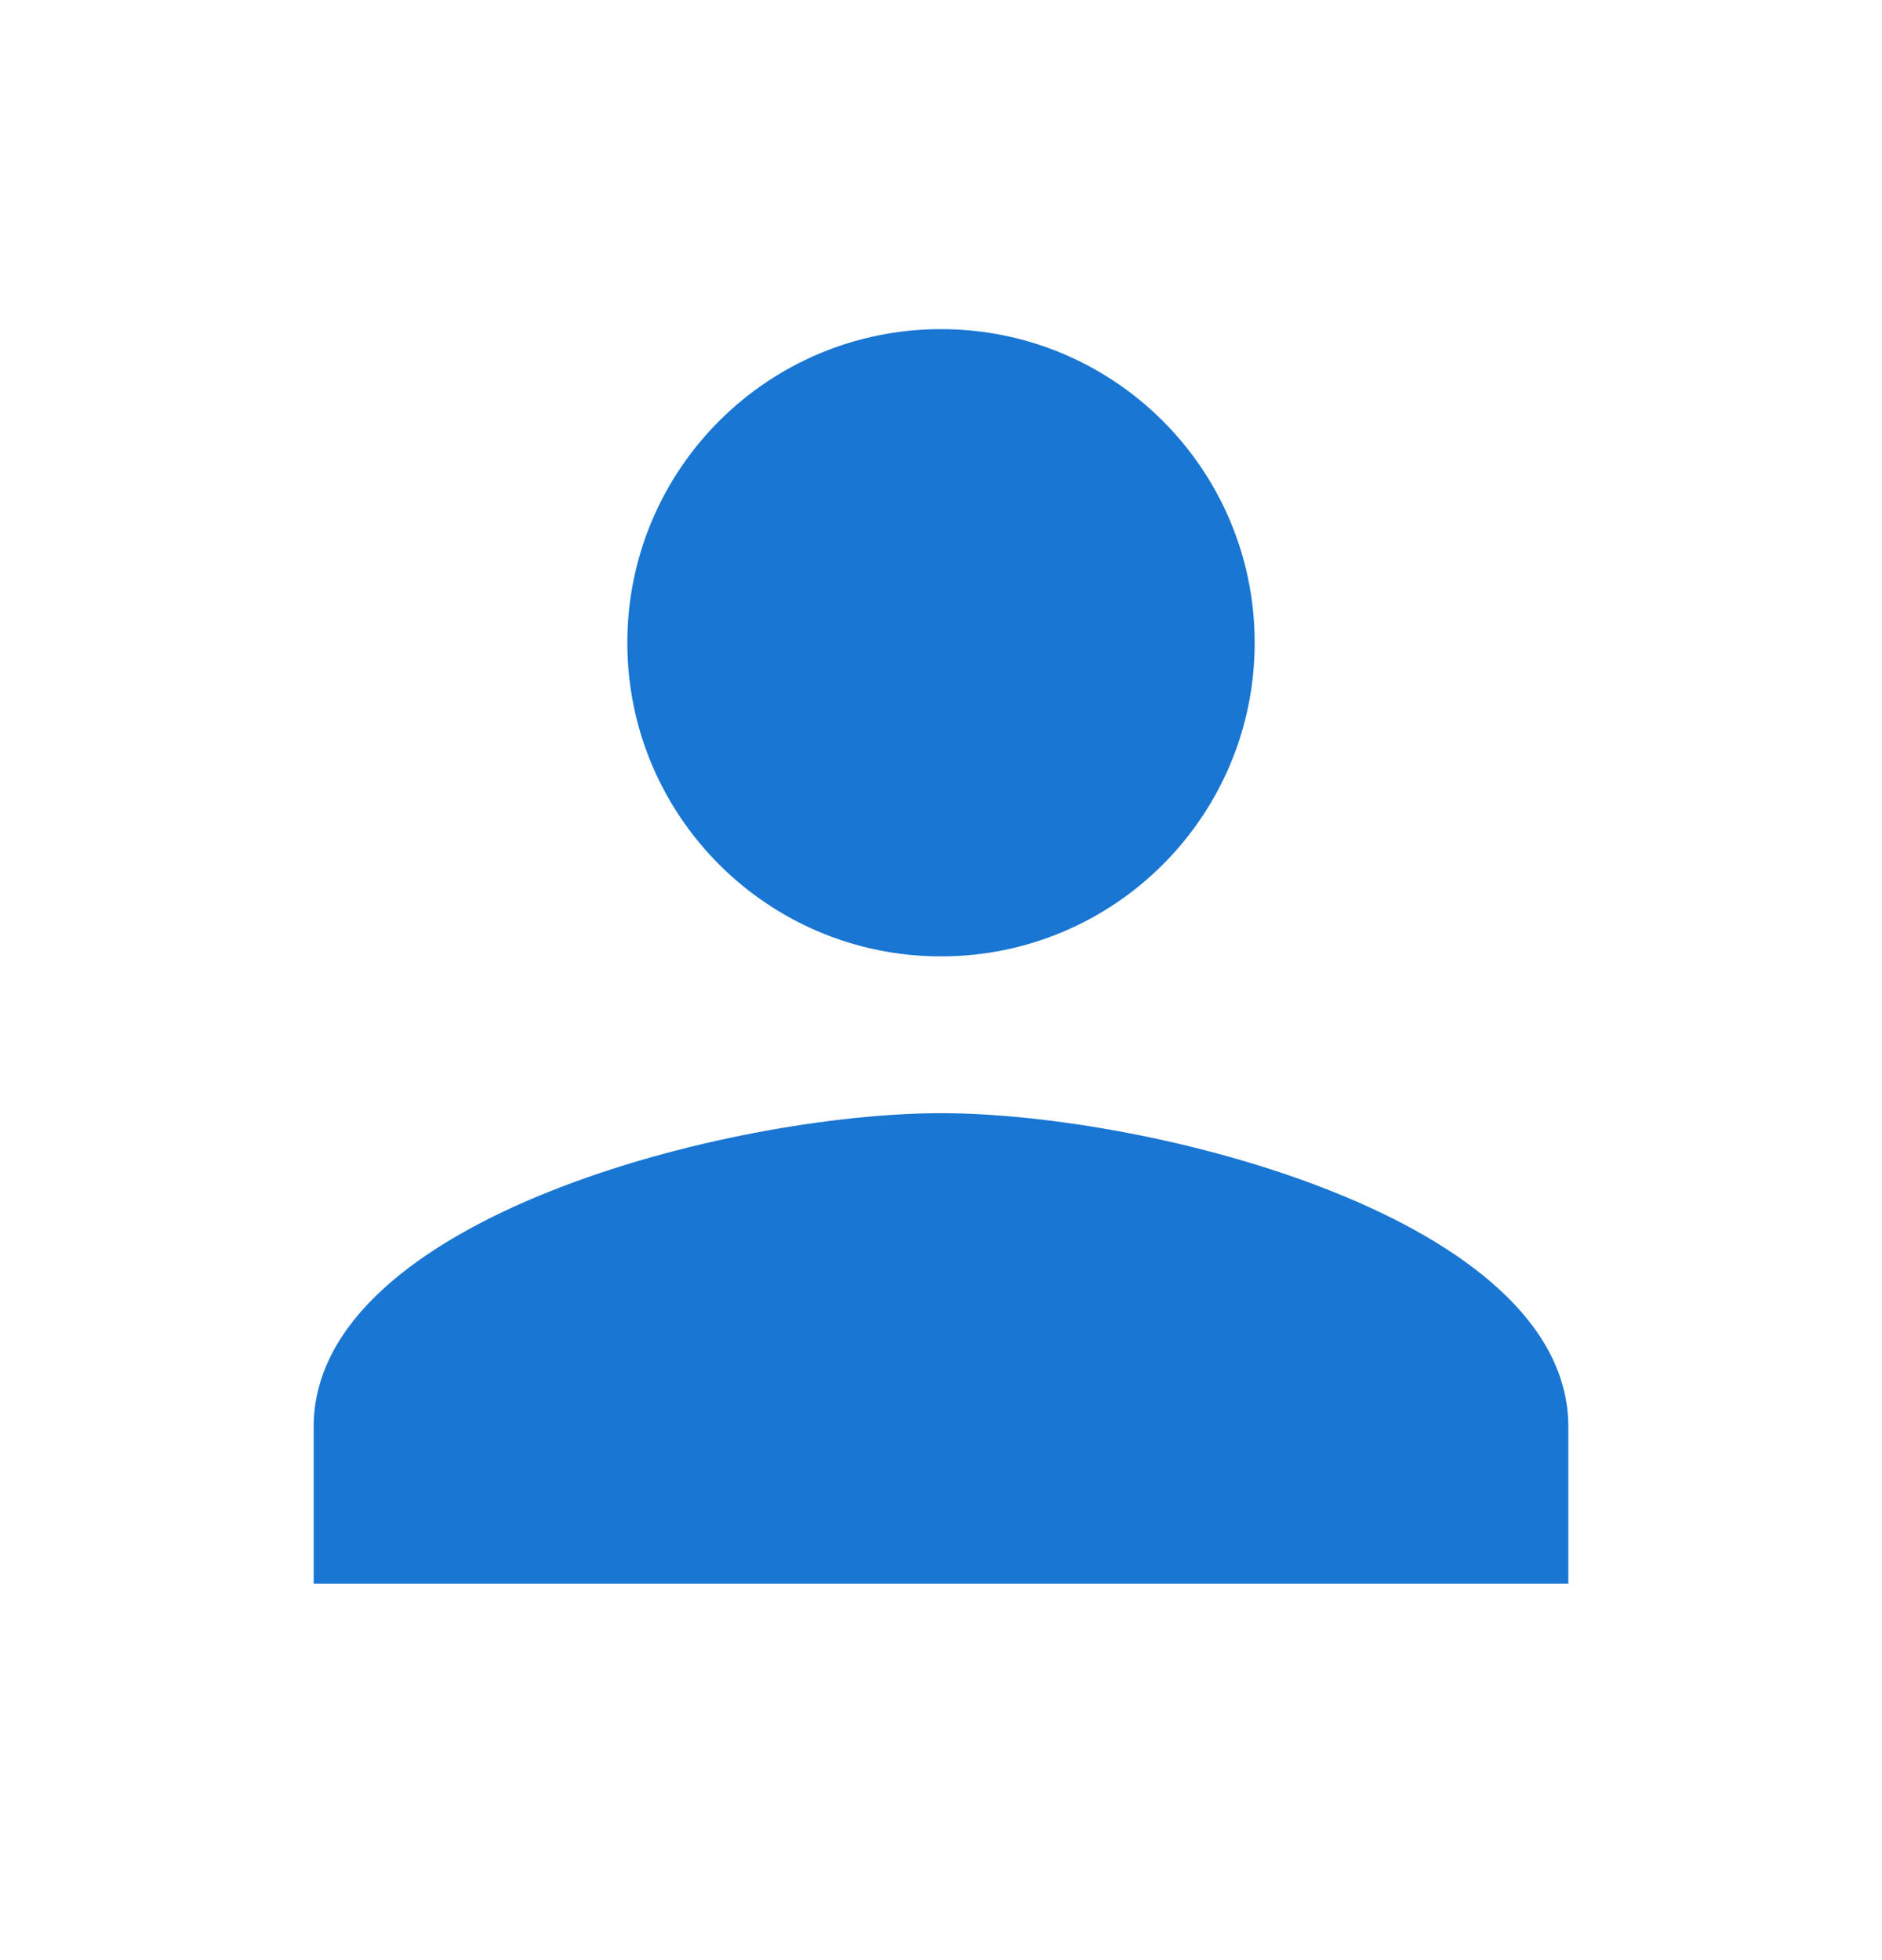 <svg width="24" height="25" viewBox="0 0 24 25" fill="none" xmlns="http://www.w3.org/2000/svg">
<path d="M12 12.198C14.21 12.198 16 10.408 16 8.198C16 5.988 14.21 4.198 12 4.198C9.79 4.198 8 5.988 8 8.198C8 10.408 9.79 12.198 12 12.198ZM12 14.198C9.33 14.198 4 15.538 4 18.198V20.198H20V18.198C20 15.538 14.67 14.198 12 14.198Z" fill="#1976D2"/>
</svg>
